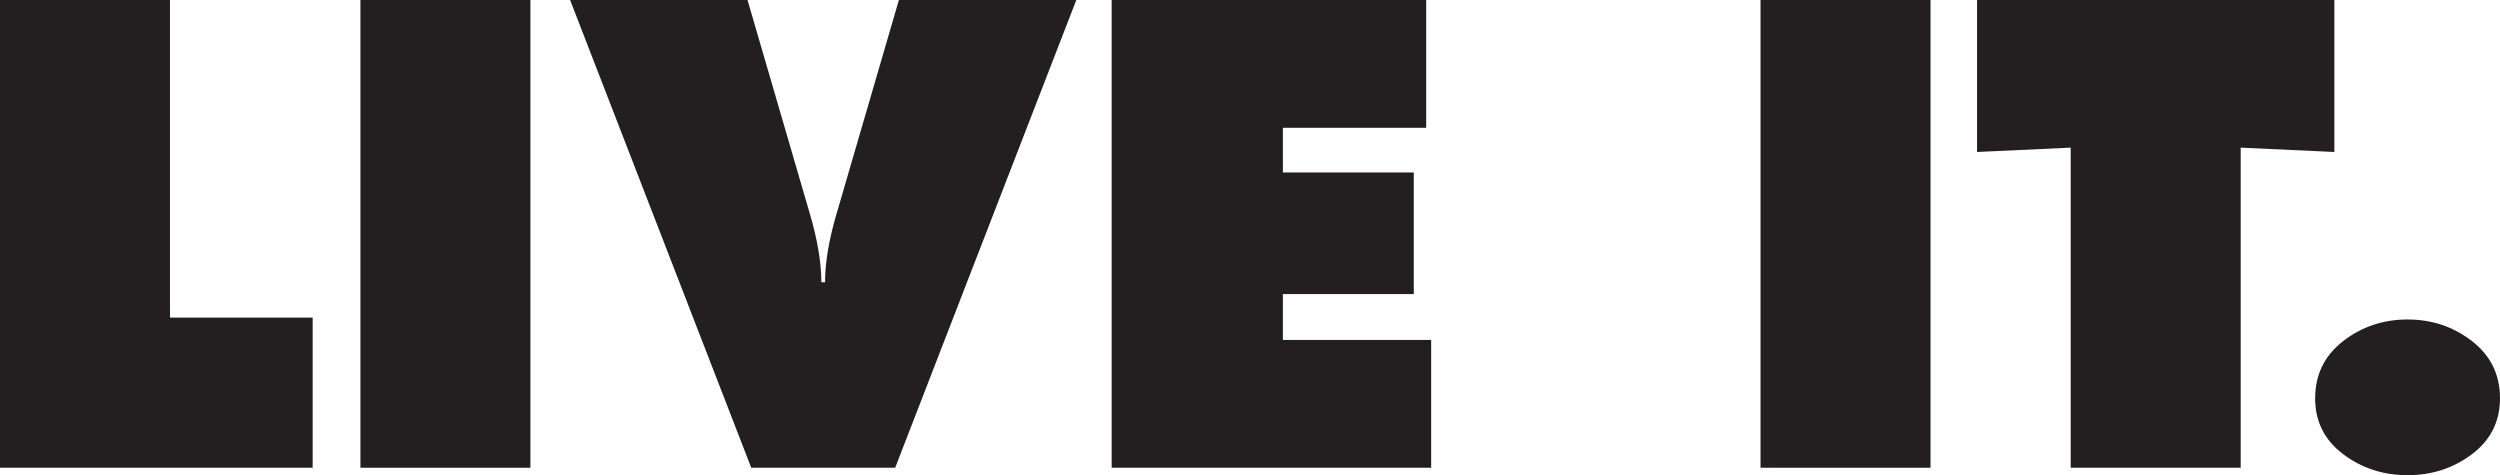 <?xml version="1.0" encoding="utf-8"?>
<!-- Generator: Adobe Illustrator 16.0.0, SVG Export Plug-In . SVG Version: 6.00 Build 0)  -->
<!DOCTYPE svg PUBLIC "-//W3C//DTD SVG 1.1//EN" "http://www.w3.org/Graphics/SVG/1.1/DTD/svg11.dtd">
<svg version="1.1" id="Layer_1" xmlns="http://www.w3.org/2000/svg" xmlns:xlink="http://www.w3.org/1999/xlink" x="0px" y="0px"
	 width="443.297px" height="84.26px" viewBox="0 0 443.297 84.26" enable-background="new 0 0 443.297 84.26" xml:space="preserve">
<g>
	<path fill="#231F20" d="M0,82.939V0h30.14v56.32h25.3v26.619H0z"/>
	<path fill="#231F20" d="M63.91,82.939V0h30.14v82.939H63.91z"/>
	<path fill="#231F20" d="M159.39,0h31.46l-32.12,82.939h-25.521L101.089,0h31.46l11,37.73c1.393,4.693,2.091,8.799,2.091,12.319
		h0.659c0-3.521,0.696-7.626,2.091-12.319L159.39,0z"/>
	<path fill="#231F20" d="M197.119,82.939V0h55.77v22.66h-25.41v7.92h23.211v21.561h-23.211v8.139h26.291v22.66H197.119z"/>
	<path fill="#231F20" d="M312.176,82.939V0h30.141v82.939H312.176z"/>
	<path fill="#231F20" d="M350.566,26.949V0h63.359v26.949l-16.609-0.77v56.76h-30.141V26.18L350.566,26.949z"/>
	<path fill="#231F20" d="M415.467,60.5c3.301-2.566,7.111-3.85,11.439-3.85c4.326,0,8.141,1.283,11.441,3.85
		c3.299,2.568,4.949,5.939,4.949,10.12c0,4.107-1.65,7.407-4.949,9.899c-3.301,2.492-7.115,3.74-11.441,3.74
		c-4.328,0-8.139-1.248-11.439-3.74s-4.949-5.792-4.949-9.899C410.518,66.439,412.166,63.068,415.467,60.5z"/>
</g>
</svg>
